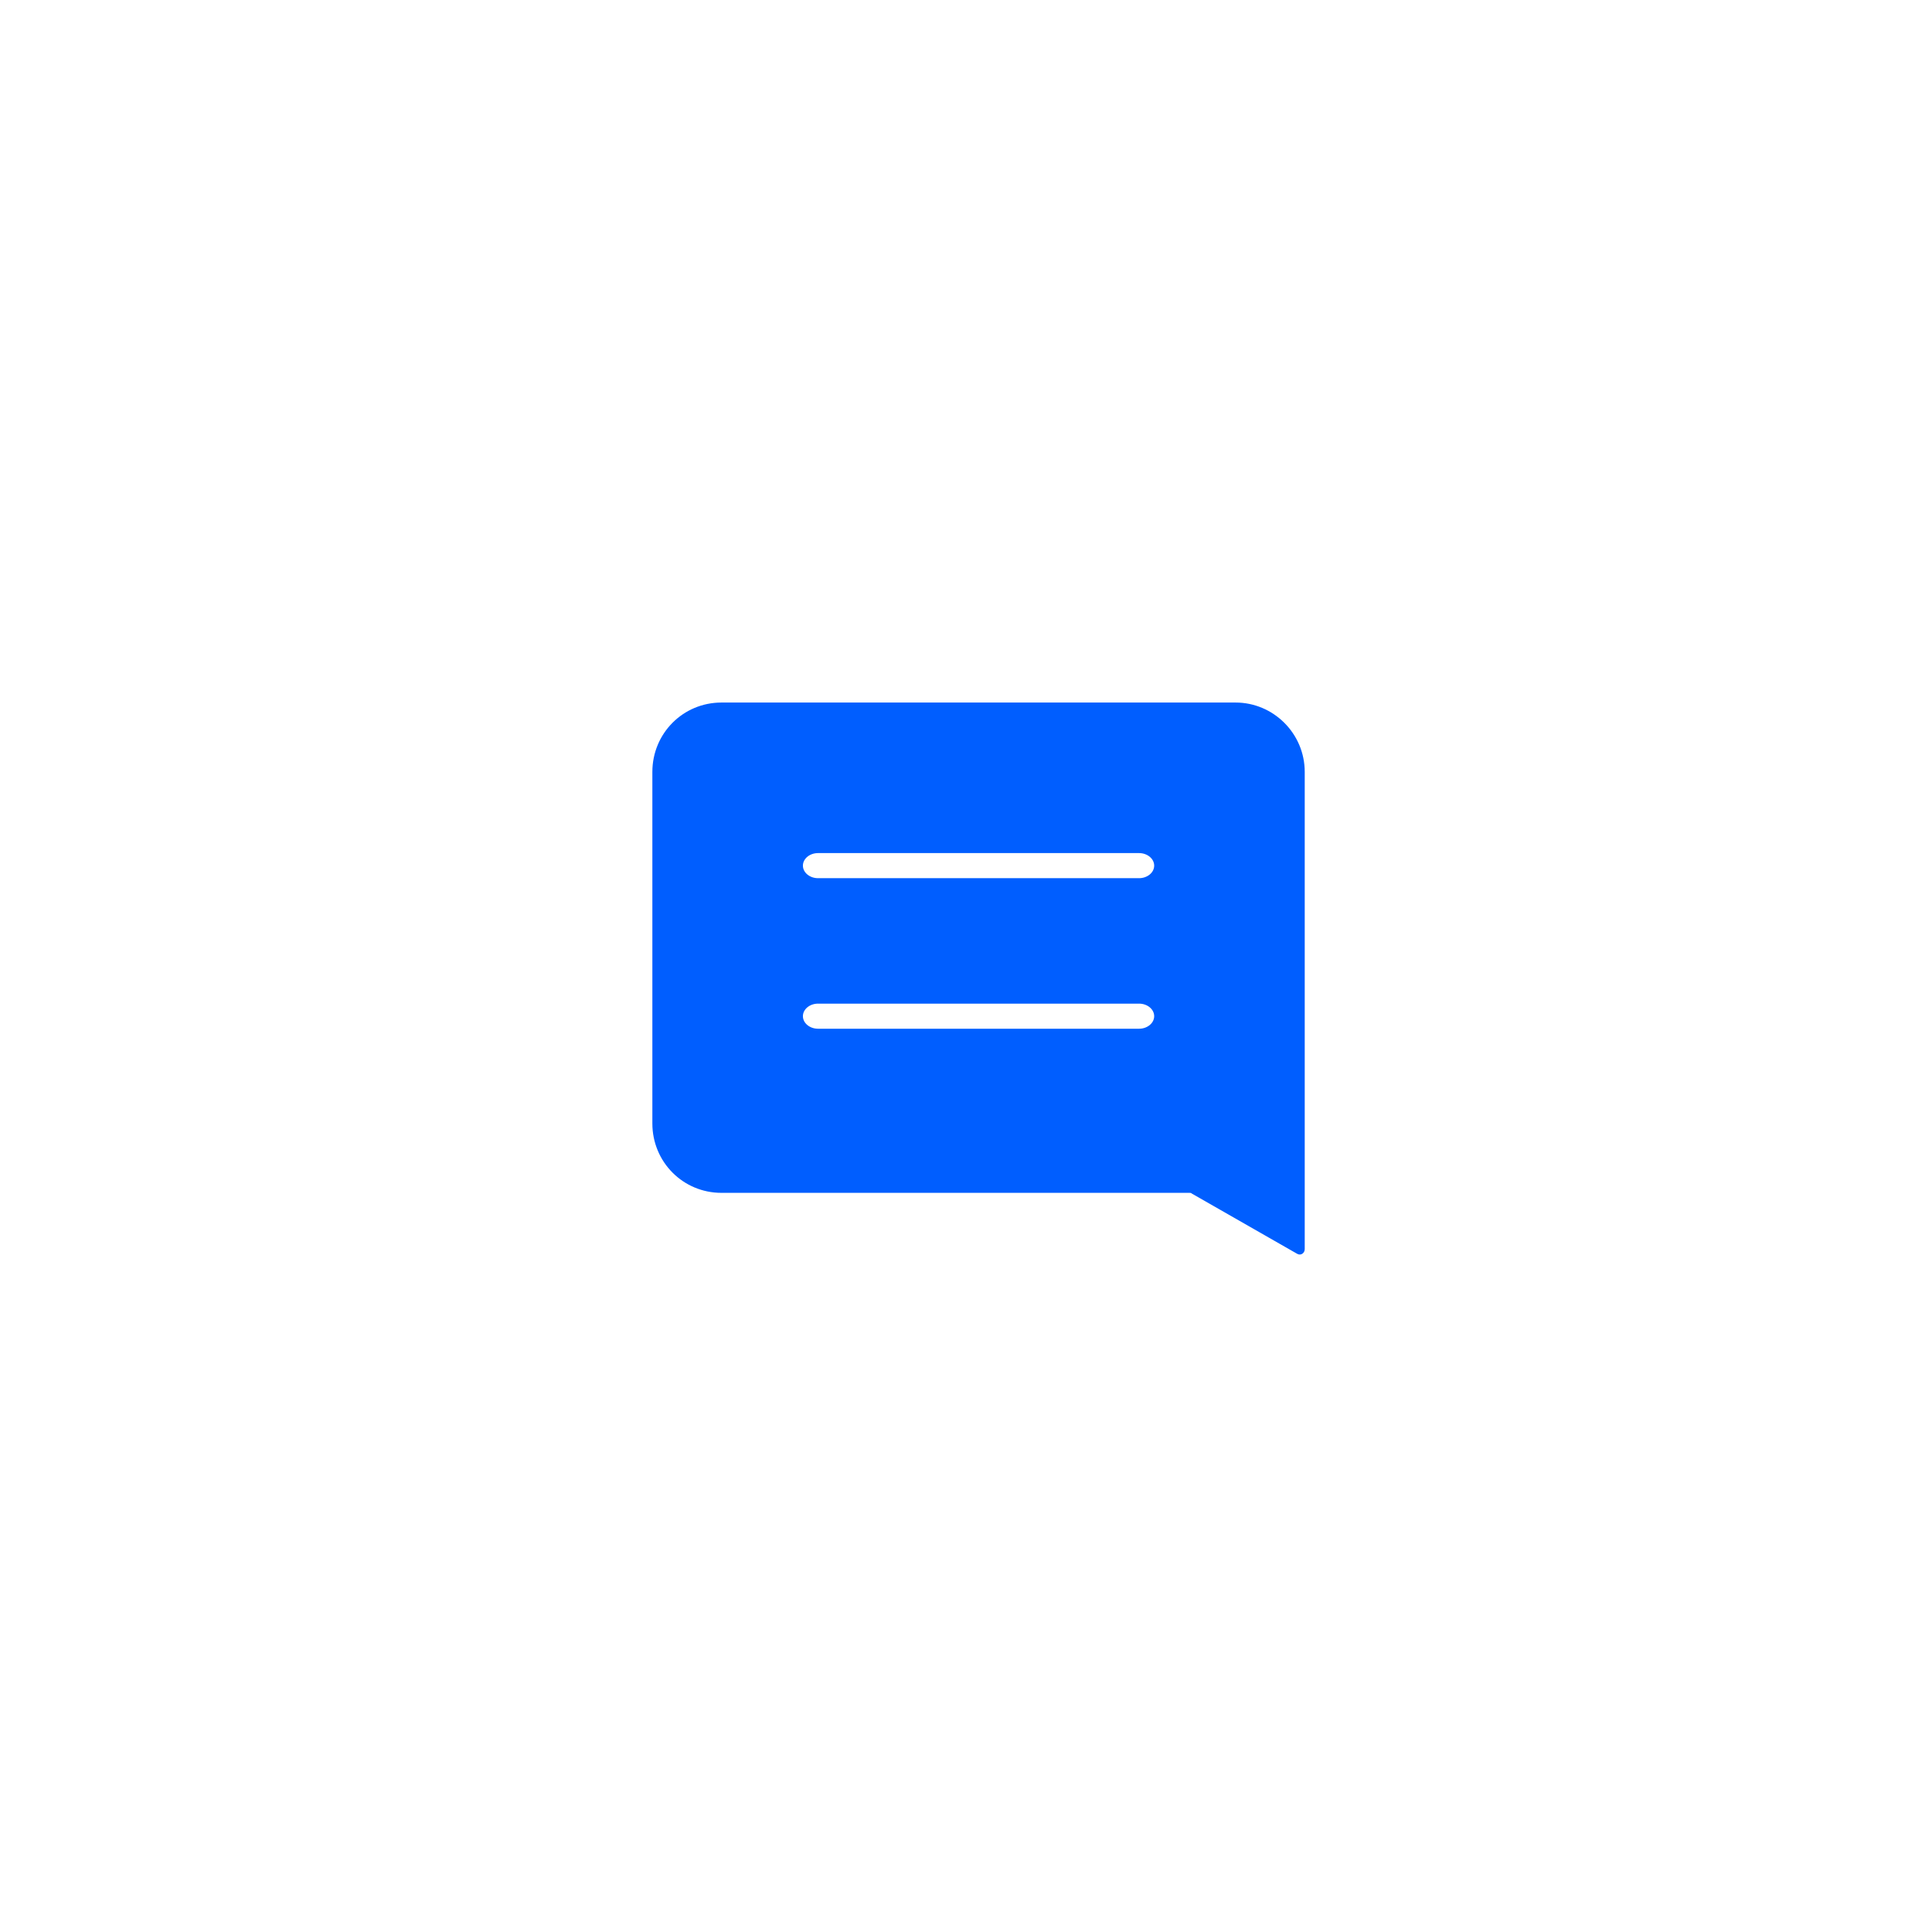 <?xml version="1.0" encoding="UTF-8"?>
<svg width="77px" height="77px" viewBox="0 0 77 77" version="1.1" xmlns="http://www.w3.org/2000/svg" xmlns:xlink="http://www.w3.org/1999/xlink">
    <!-- Generator: Sketch 62 (91390) - https://sketch.com -->
    <title>Chat Bot Icon</title>
    <desc>Created with Sketch.</desc>
    <defs>
        <filter x="-46.4%" y="-46.4%" width="192.7%" height="192.7%" filterUnits="objectBoundingBox" id="filter-1">
            <feOffset dx="0" dy="2" in="SourceAlpha" result="shadowOffsetOuter1"></feOffset>
            <feGaussianBlur stdDeviation="5.5" in="shadowOffsetOuter1" result="shadowBlurOuter1"></feGaussianBlur>
            <feColorMatrix values="0 0 0 0 0.305   0 0 0 0 0.305   0 0 0 0 0.305  0 0 0 0.505 0" type="matrix" in="shadowBlurOuter1" result="shadowMatrixOuter1"></feColorMatrix>
            <feMerge>
                <feMergeNode in="shadowMatrixOuter1"></feMergeNode>
                <feMergeNode in="SourceGraphic"></feMergeNode>
            </feMerge>
        </filter>
    </defs>
    <g id="01-Homepage" stroke="none" stroke-width="1" fill="none" fill-rule="evenodd">
        <g id="Reliant-Homepage-v5" transform="translate(-1363, -668)">
            <g id="Chat-Bot-Icon" filter="url(#filter-1)" transform="translate(1374, 677)">
                <circle id="Oval" fill="#FFFFFF" cx="27.5" cy="27.5" r="27.5"></circle>
                <path d="M38.247,17 L17.753,17 C16.224,17 15,18.229 15,19.765 L15,33.776 C15,35.312 16.224,36.541 17.753,36.541 L36.412,36.541 C36.442,36.541 36.473,36.541 36.504,36.572 L40.694,38.968 C40.847,39.06 41,38.938 41,38.784 L41,19.765 C41,18.229 39.746,17 38.247,17 Z M34.398,30 L21.602,30 C21.271,30 21,29.775 21,29.5 C21,29.225 21.271,29 21.602,29 L34.398,29 C34.729,29 35,29.225 35,29.5 C35,29.775 34.729,30 34.398,30 Z M34.398,24 L21.602,24 C21.271,24 21,23.775 21,23.5 C21,23.225 21.271,23 21.602,23 L34.398,23 C34.729,23 35,23.225 35,23.5 C35,23.775 34.729,24 34.398,24 Z" id="Shape" fill="#005EFF" fill-rule="nonzero"></path>
            </g>
        </g>
    </g>
</svg>